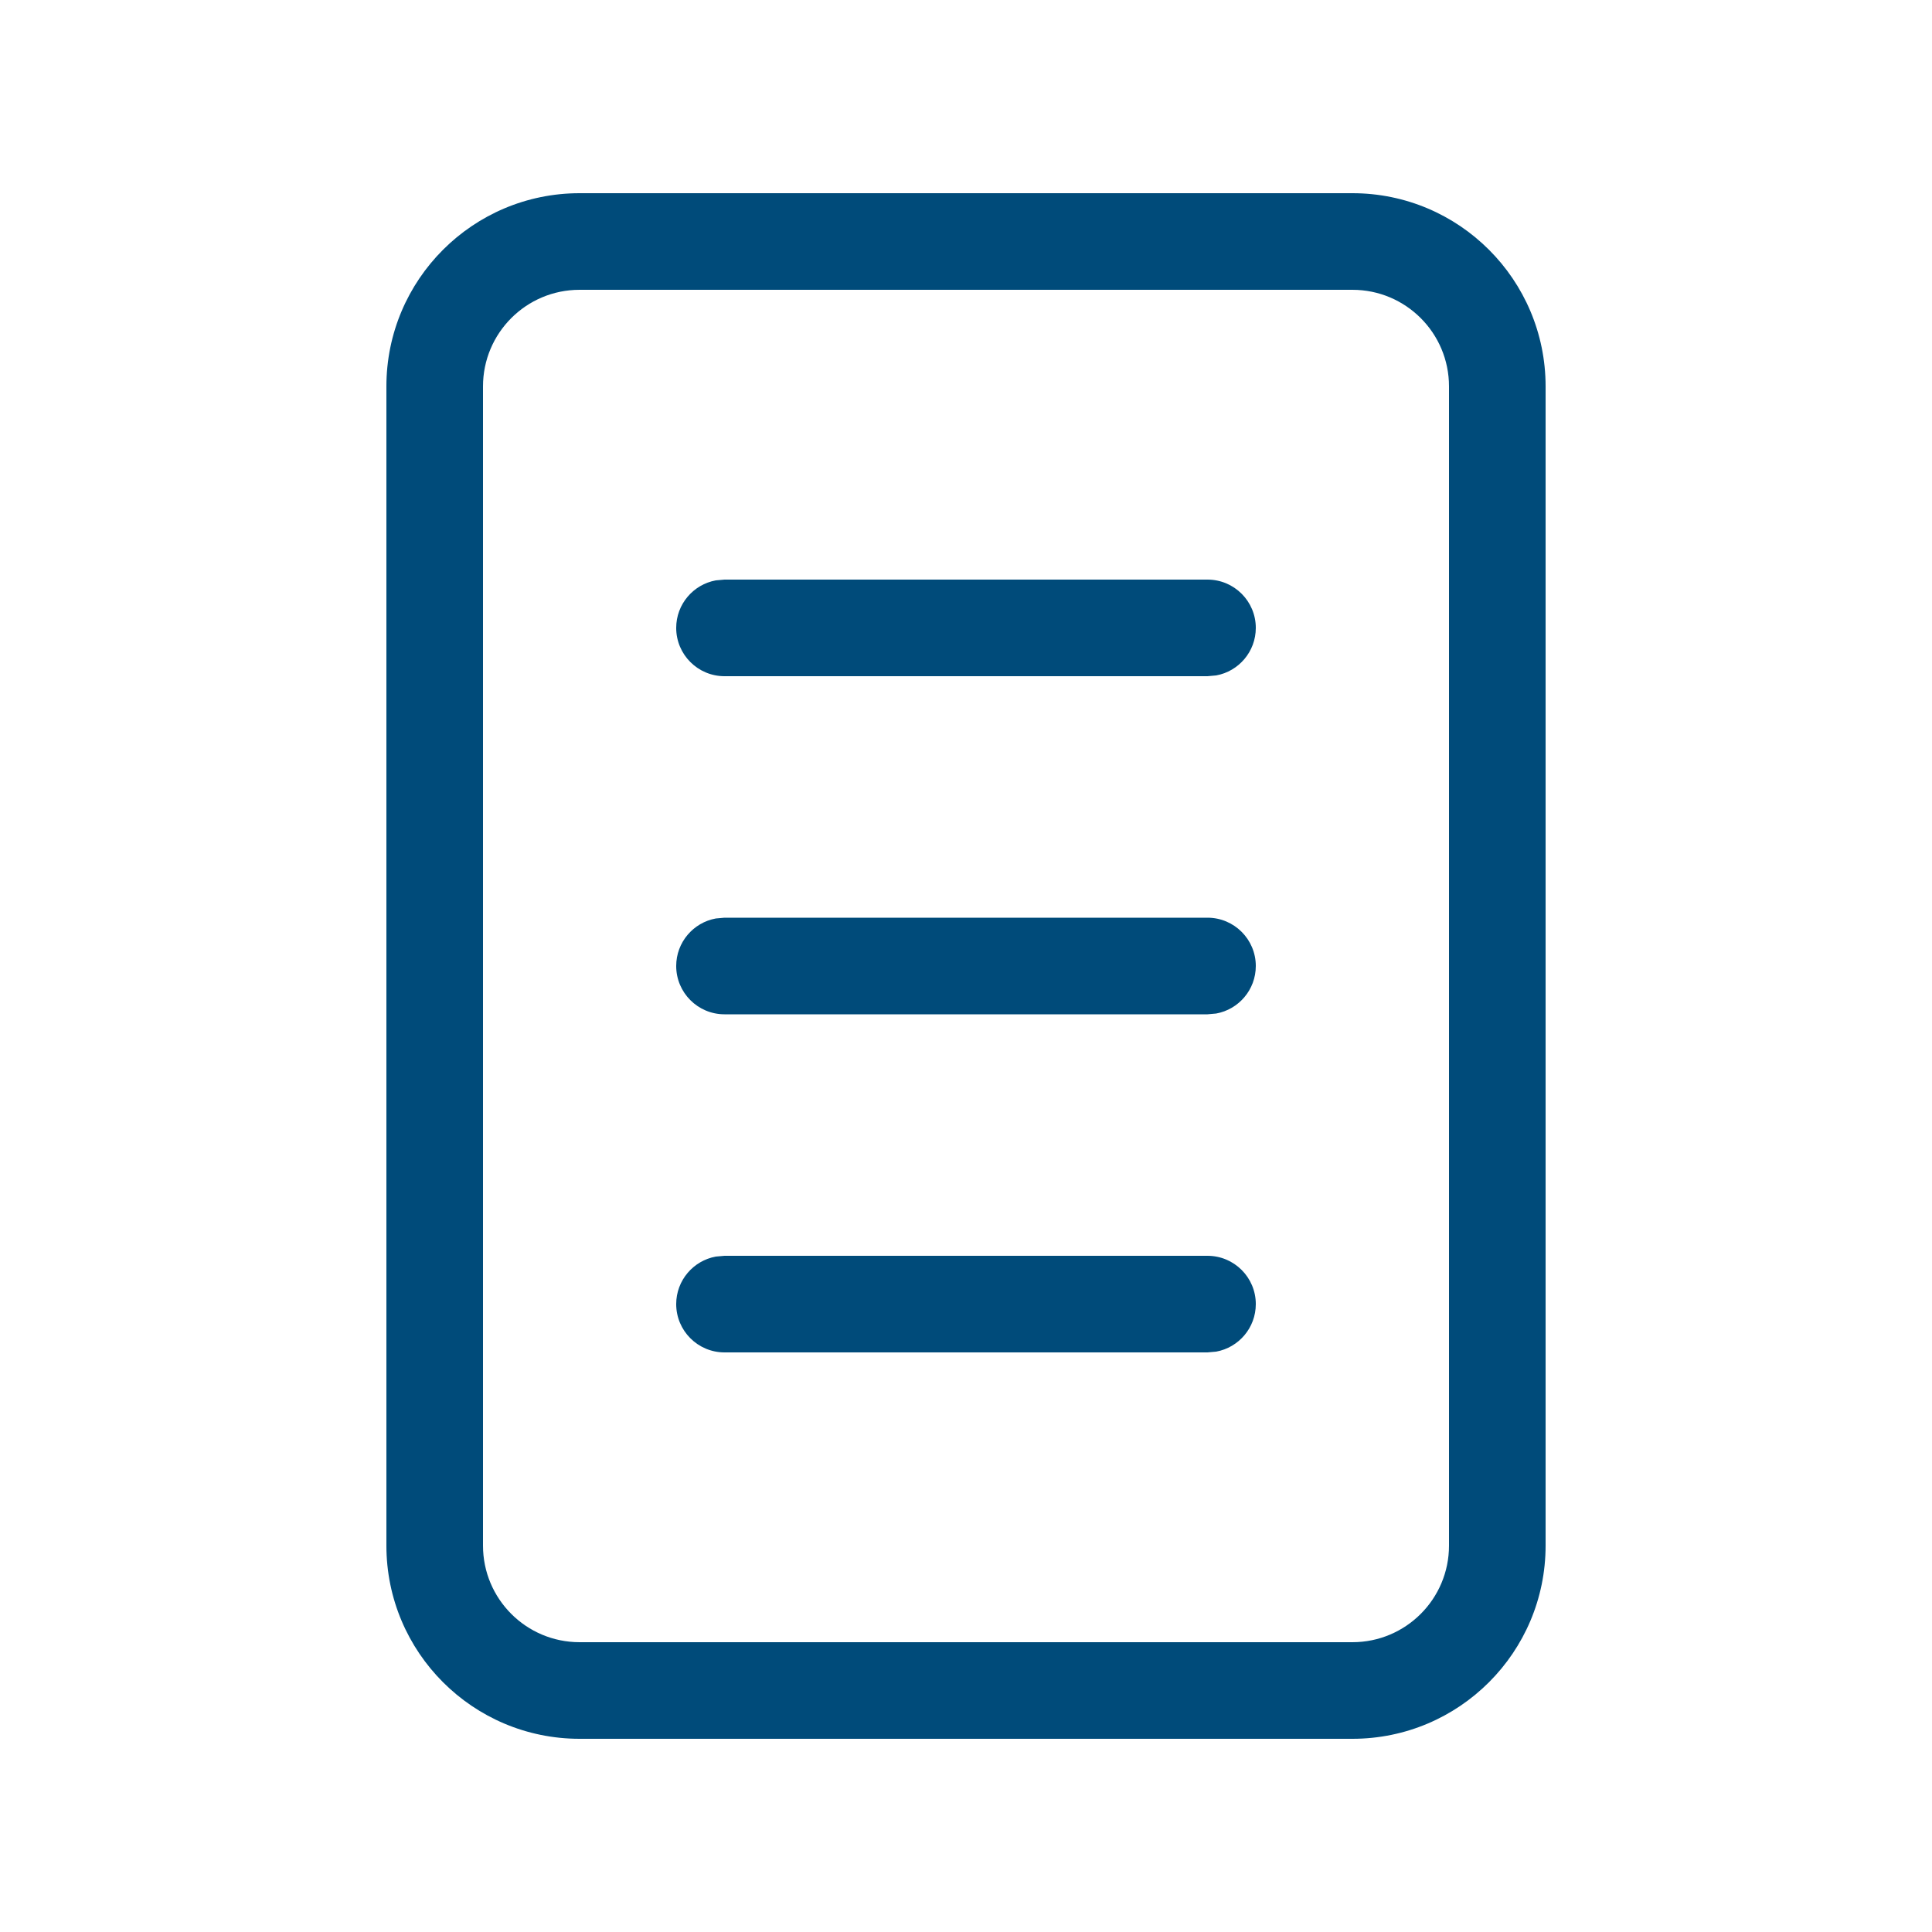 <svg class="text-brand-2" width="40" height="40" viewBox="0 0 40 40" fill="none" xmlns="http://www.w3.org/2000/svg">
<path d="M12 4H28C30.209 4 32 5.791 32 8L32 32C32 34.209 30.209 36 28 36H12C9.791 36 8 34.209 8 32V8C8 5.791 9.791 4 12 4ZM12 6C10.895 6 10 6.895 10 8V32C10 33.105 10.895 34 12 34H28C29.105 34 30 33.105 30 32L30 8C30 6.895 29.105 6 28 6L12 6ZM26 13C26 13.491 25.646 13.899 25.18 13.984L25 14H15C14.448 14 14 13.552 14 13C14 12.509 14.354 12.101 14.82 12.016L15 12H25C25.552 12 26 12.448 26 13ZM26 20C26 20.491 25.646 20.899 25.18 20.984L25 21H15C14.448 21 14 20.552 14 20C14 19.509 14.354 19.101 14.82 19.016L15 19H25C25.552 19 26 19.448 26 20ZM26 27C26 27.491 25.646 27.899 25.18 27.984L25 28H15C14.448 28 14 27.552 14 27C14 26.509 14.354 26.101 14.82 26.016L15 26H25C25.552 26 26 26.448 26 27Z" fill="#004B7A"/>
</svg>
